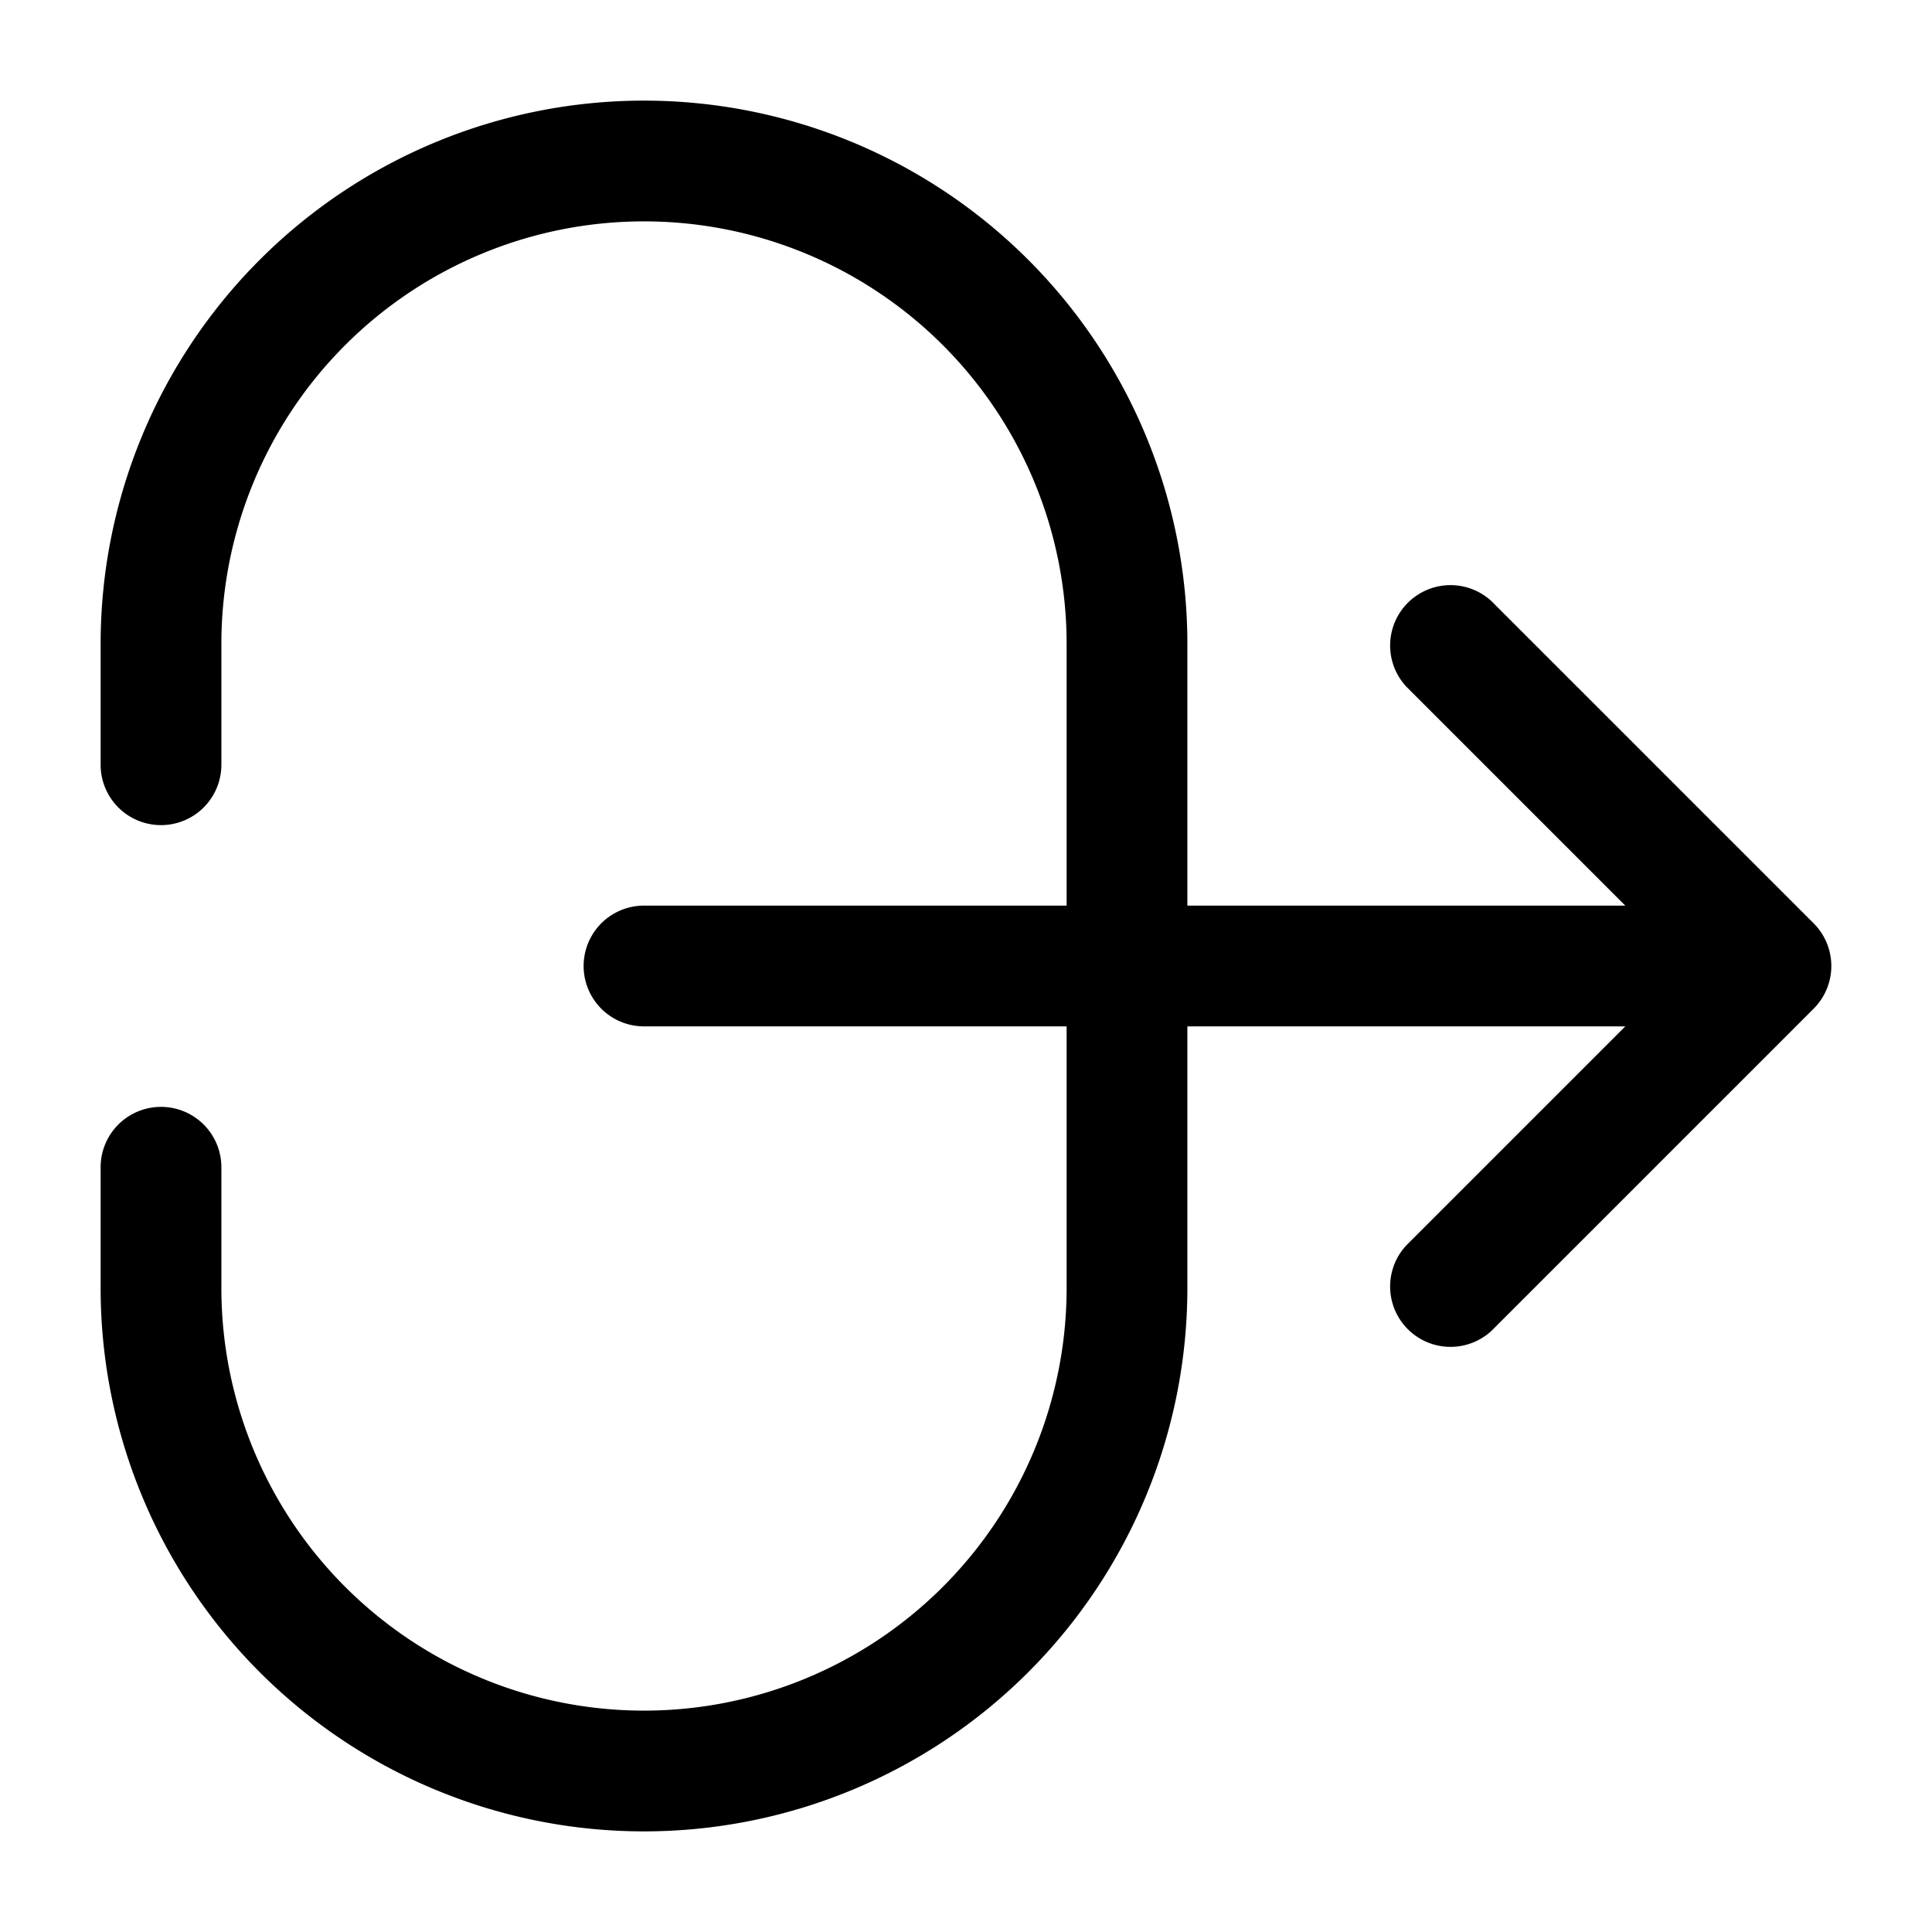 <svg xmlns="http://www.w3.org/2000/svg" width="24" height="24" fill="currentColor" viewBox="0 0 24 24">
  <path fill-rule="evenodd" d="M8 1.25A6.75 6.75 0 001.25 8v1.5a.75.75 0 001.5 0V8a5.25 5.25 0 0110.5 0v3.25H8a.75.75 0 000 1.5h5.25V16a5.25 5.25 0 11-10.5 0v-1.5a.75.75 0 00-1.5 0V16a6.75 6.75 0 0013.5 0v-3.25h5.44l-2.72 2.72a.75.75 0 001.06 1.06l4-4a.75.75 0 000-1.06l-4-4a.75.75 0 00-1.06 1.06l2.72 2.72h-5.44V8A6.75 6.75 0 008 1.25z"/>
</svg>
